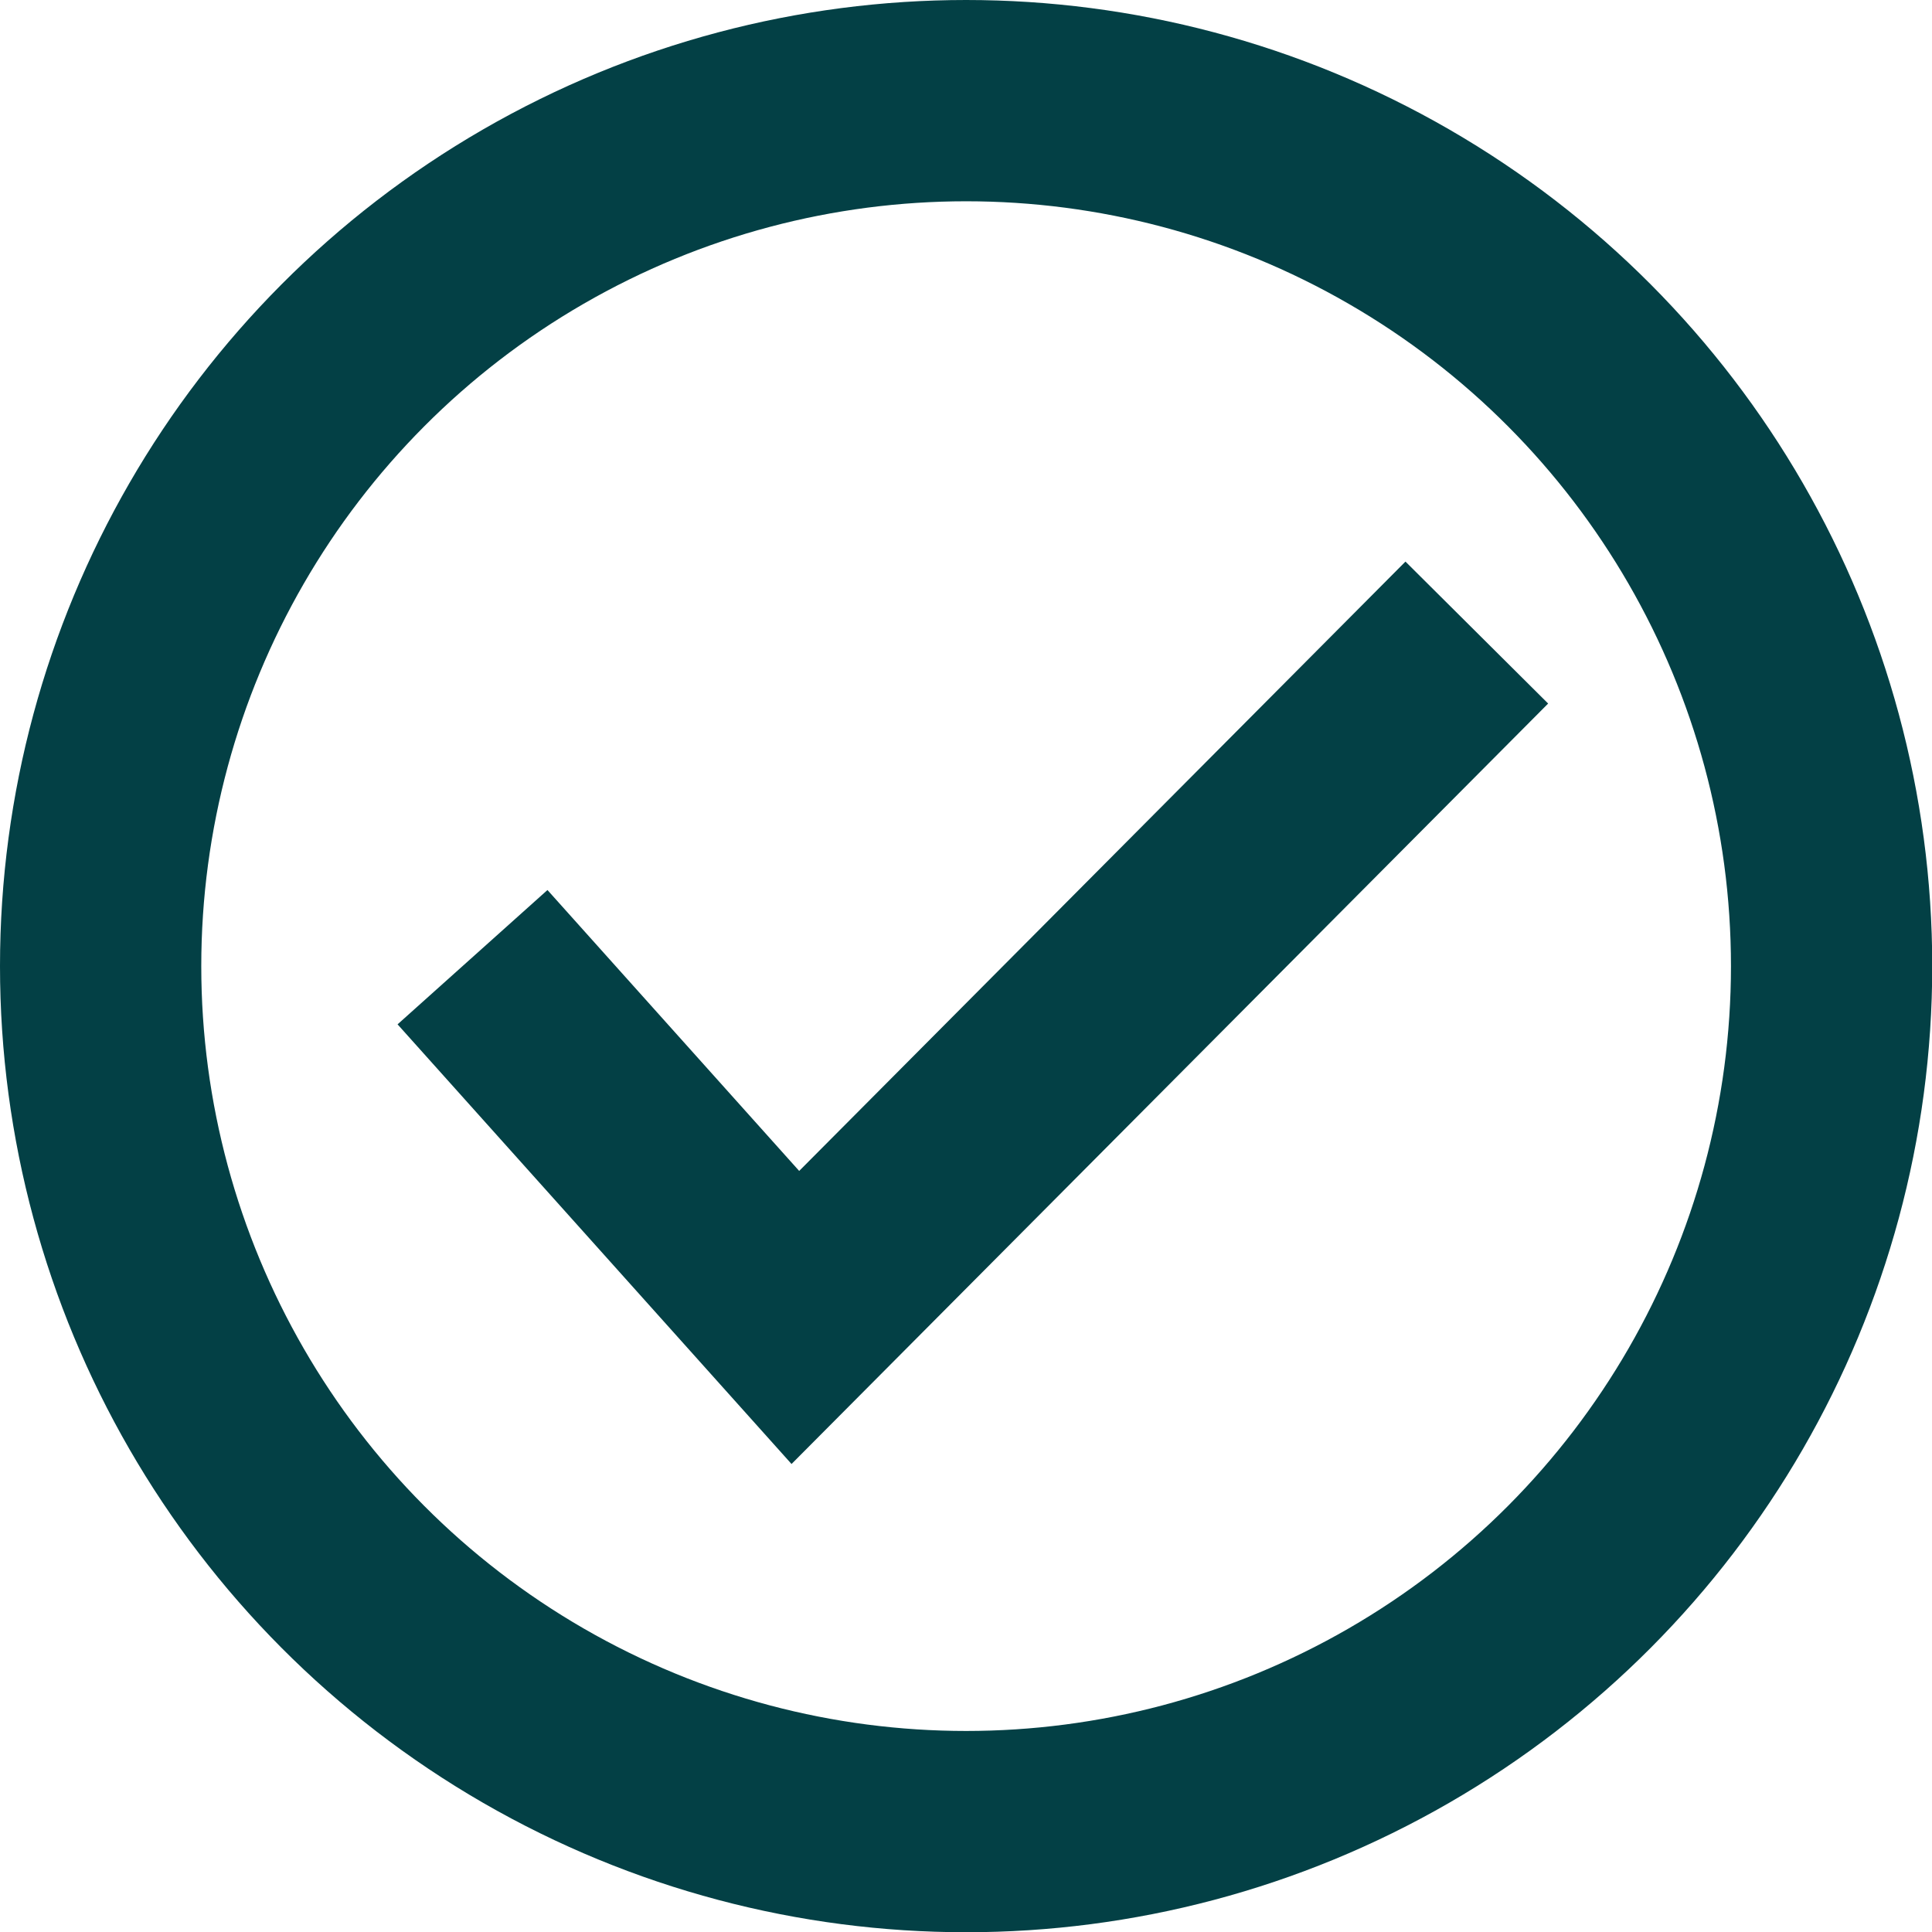 <?xml version="1.0" encoding="UTF-8" standalone="no"?>
<!DOCTYPE svg PUBLIC "-//W3C//DTD SVG 1.1//EN" "http://www.w3.org/Graphics/SVG/1.1/DTD/svg11.dtd">
<svg viewBox="0 0 64 64" version="1.1" xmlns="http://www.w3.org/2000/svg" xmlns:xlink="http://www.w3.org/1999/xlink" xml:space="preserve" xmlns:serif="http://www.serif.com/" style="fill-rule:evenodd;clip-rule:evenodd;">
    <g transform="matrix(2.667,0,0,2.667,0,0)">
        <g>
            <circle cx="12" cy="12" r="10.75" style="fill:none;stroke:rgb(3,64,69);stroke-width:2.5px;"/>
            <path d="M18.343,7.857L9.879,16.364L5.869,11.889" style="fill:none;stroke:rgb(3,64,69);stroke-width:2.5px;"/>
        </g>
    </g>
</svg>
